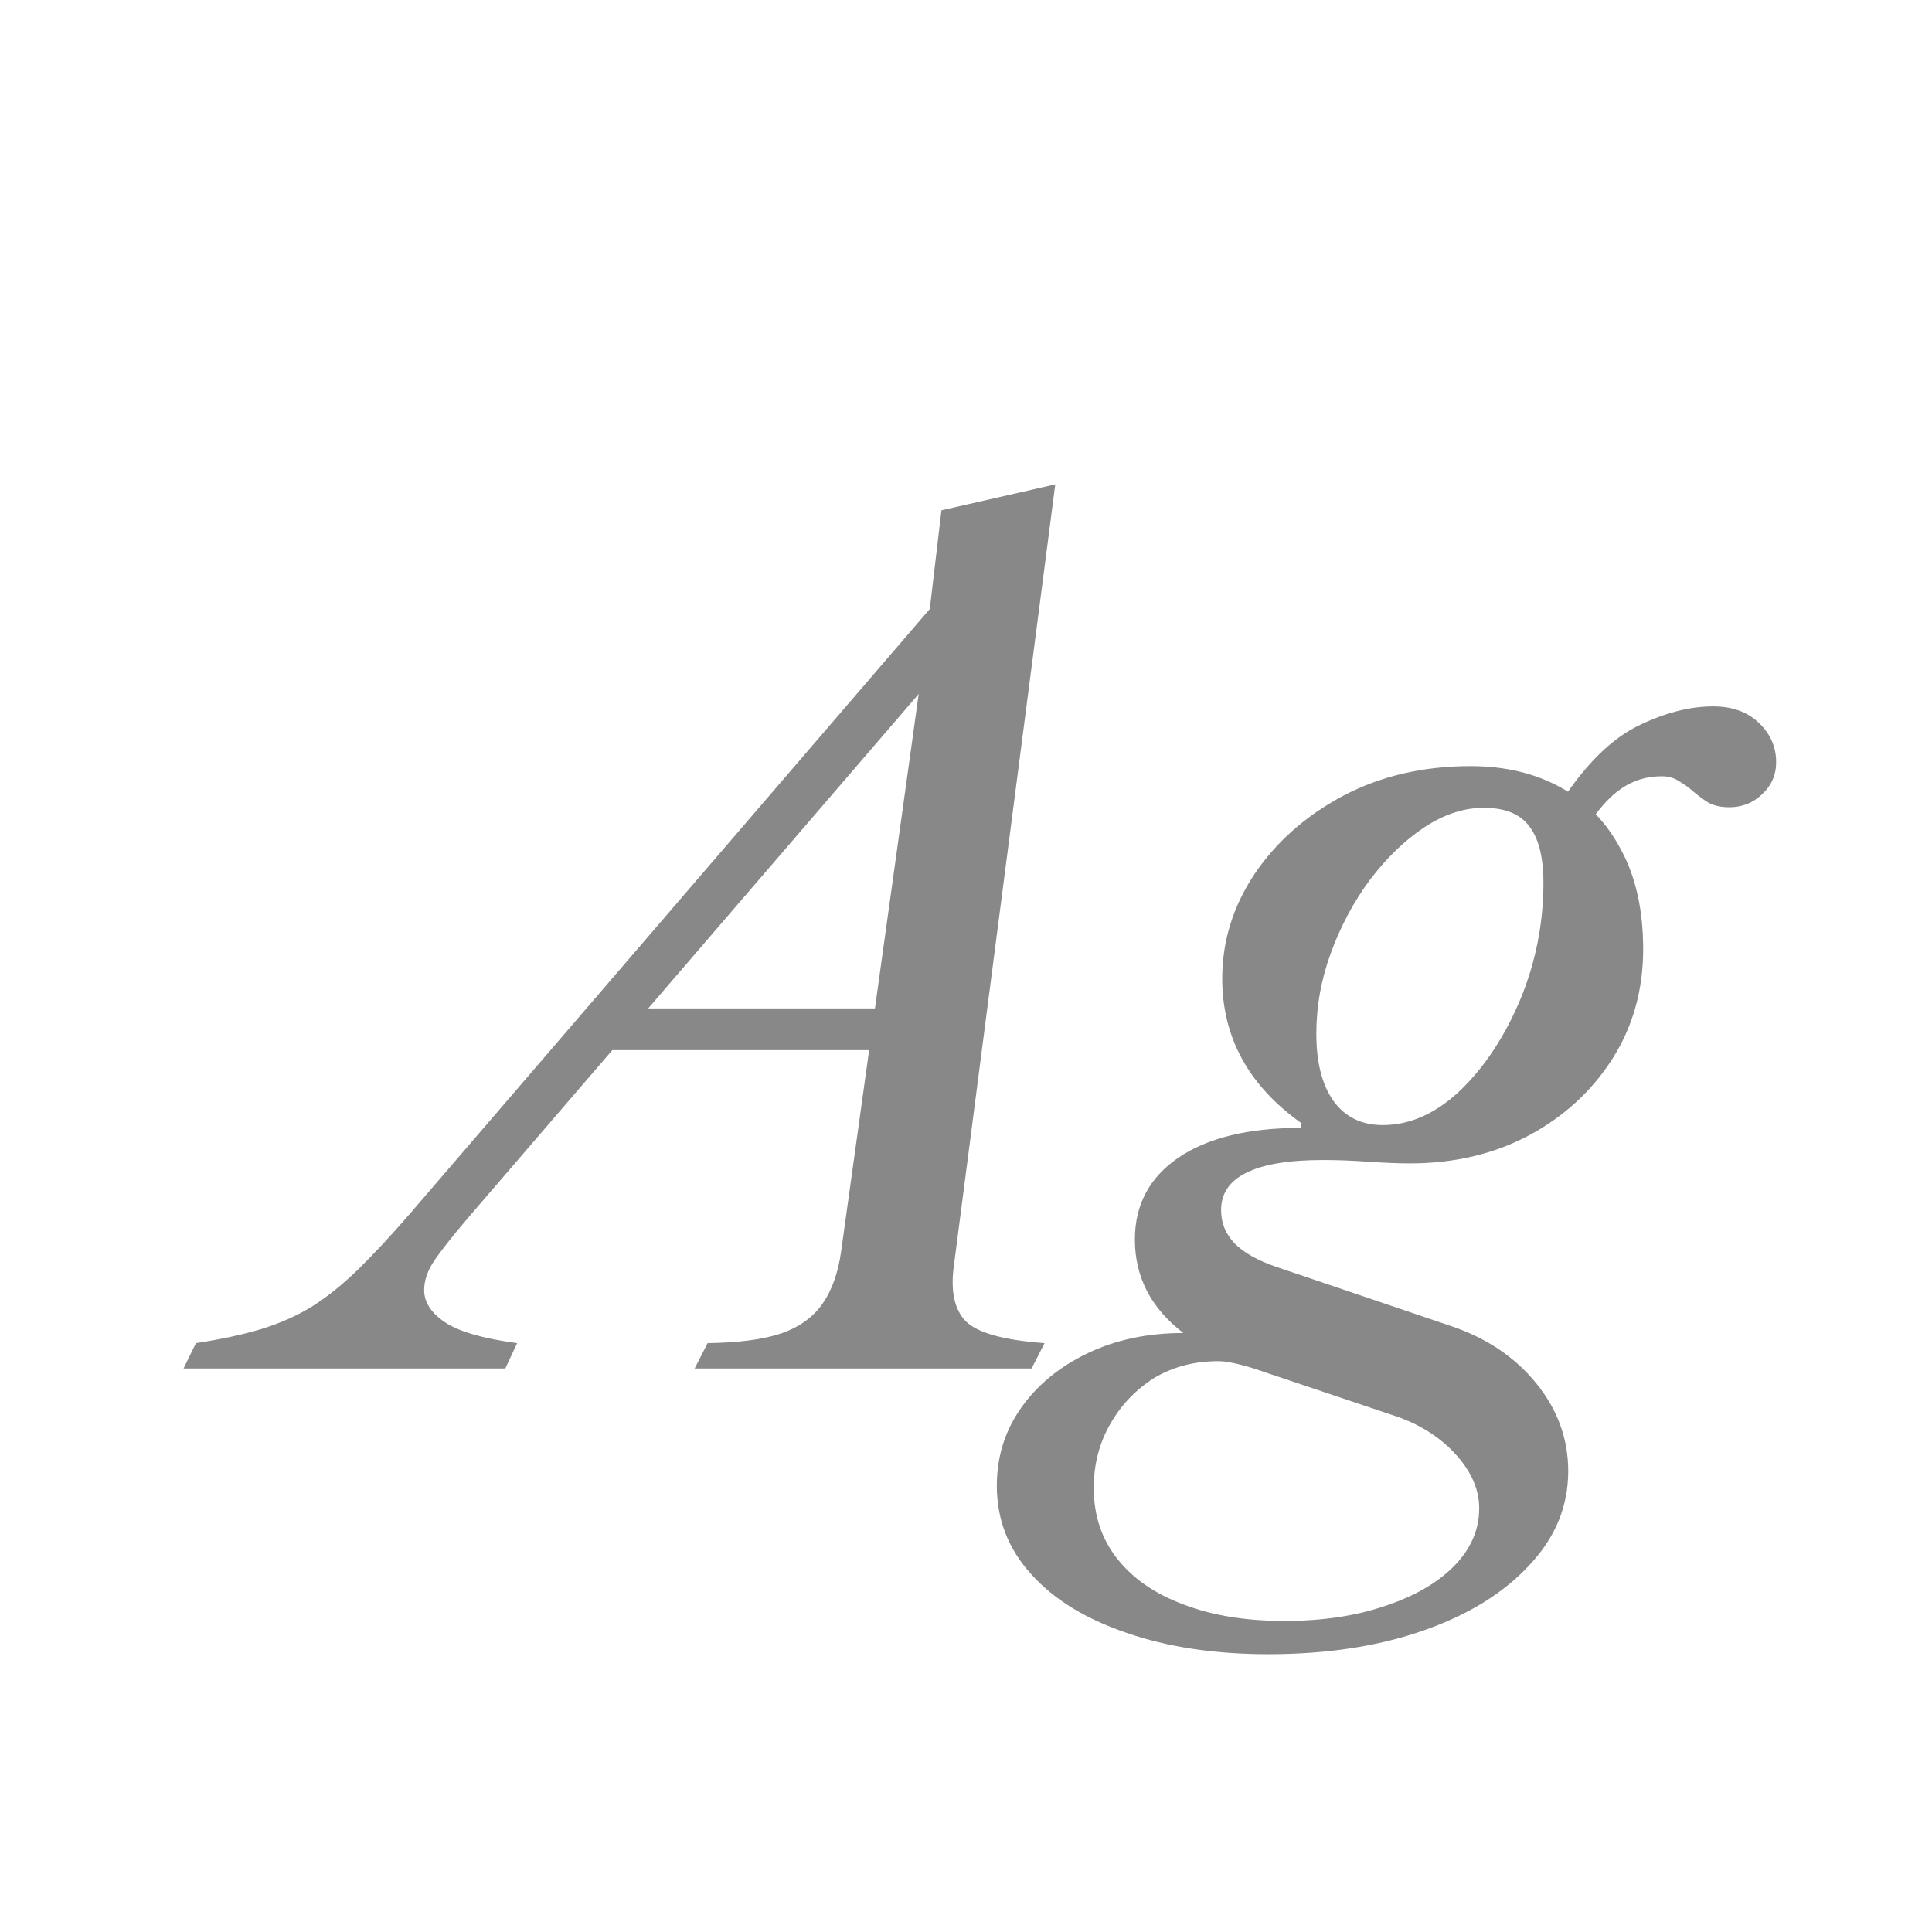 <svg width="24" height="24" viewBox="0 0 24 24" fill="none" xmlns="http://www.w3.org/2000/svg">
<path d="M11.611 8.39L5.836 15.103C5.621 15.355 5.472 15.544 5.388 15.67C5.309 15.791 5.269 15.91 5.269 16.027C5.269 16.176 5.355 16.309 5.528 16.426C5.705 16.543 6.004 16.629 6.424 16.685L6.277 17H2.28L2.434 16.685C2.742 16.638 3.013 16.58 3.246 16.51C3.475 16.44 3.685 16.347 3.876 16.23C4.067 16.109 4.259 15.955 4.45 15.768C4.641 15.581 4.856 15.35 5.094 15.075L11.828 7.242L11.611 8.39ZM10.925 13.045H7.39L7.824 12.527H11.002L10.925 13.045ZM11.499 7.998L11.695 6.339L13.109 6.017L11.849 15.726C11.807 16.039 11.856 16.267 11.996 16.412C12.141 16.557 12.467 16.648 12.976 16.685L12.815 17H8.629L8.79 16.685C9.168 16.68 9.471 16.641 9.7 16.566C9.929 16.487 10.101 16.363 10.218 16.195C10.335 16.027 10.412 15.81 10.449 15.544L11.499 7.998ZM19.404 9.944C19.702 9.491 20.015 9.183 20.342 9.02C20.673 8.857 20.986 8.775 21.28 8.775C21.518 8.775 21.707 8.843 21.847 8.978C21.991 9.113 22.064 9.277 22.064 9.468C22.064 9.627 22.005 9.76 21.889 9.867C21.777 9.974 21.641 10.028 21.483 10.028C21.38 10.028 21.294 10.009 21.224 9.972C21.158 9.93 21.098 9.886 21.042 9.839C20.986 9.788 20.925 9.743 20.86 9.706C20.799 9.664 20.727 9.643 20.643 9.643C20.456 9.643 20.288 9.694 20.139 9.797C19.994 9.895 19.847 10.061 19.698 10.294L19.404 9.944ZM15.953 20.136C16.429 20.136 16.849 20.073 17.213 19.947C17.577 19.826 17.861 19.66 18.067 19.45C18.272 19.24 18.375 19.002 18.375 18.736C18.375 18.503 18.277 18.279 18.081 18.064C17.889 17.854 17.644 17.698 17.346 17.595L15.575 17C15.379 16.939 15.232 16.909 15.134 16.909C14.835 16.909 14.569 16.979 14.336 17.119C14.107 17.264 13.925 17.455 13.79 17.693C13.654 17.931 13.587 18.195 13.587 18.484C13.587 18.825 13.685 19.119 13.881 19.366C14.077 19.613 14.352 19.802 14.707 19.933C15.061 20.068 15.477 20.136 15.953 20.136ZM17.178 13.976C17.518 13.976 17.84 13.831 18.144 13.542C18.447 13.248 18.694 12.872 18.886 12.415C19.077 11.953 19.173 11.47 19.173 10.966C19.173 10.649 19.114 10.415 18.998 10.266C18.886 10.112 18.697 10.035 18.431 10.035C18.183 10.035 17.936 10.117 17.689 10.28C17.446 10.443 17.222 10.66 17.017 10.931C16.816 11.202 16.655 11.503 16.534 11.834C16.412 12.165 16.352 12.501 16.352 12.842C16.352 13.201 16.424 13.481 16.569 13.682C16.713 13.878 16.916 13.976 17.178 13.976ZM15.757 20.549C15.089 20.549 14.501 20.46 13.993 20.283C13.484 20.11 13.09 19.868 12.81 19.555C12.525 19.242 12.383 18.876 12.383 18.456C12.383 18.097 12.483 17.775 12.684 17.49C12.884 17.205 13.16 16.979 13.51 16.811C13.86 16.643 14.256 16.559 14.7 16.559C14.298 16.251 14.098 15.864 14.098 15.397C14.098 14.968 14.277 14.629 14.637 14.382C15.001 14.135 15.507 14.011 16.156 14.011L16.17 13.955C15.512 13.488 15.183 12.889 15.183 12.156C15.183 11.694 15.316 11.262 15.582 10.861C15.852 10.46 16.219 10.135 16.681 9.888C17.147 9.641 17.677 9.517 18.27 9.517C18.694 9.517 19.068 9.606 19.39 9.783C19.712 9.96 19.961 10.219 20.139 10.56C20.321 10.896 20.412 11.307 20.412 11.792C20.412 12.301 20.283 12.756 20.027 13.157C19.77 13.558 19.422 13.876 18.984 14.109C18.55 14.338 18.06 14.452 17.514 14.452C17.369 14.452 17.196 14.445 16.996 14.431C16.795 14.417 16.608 14.41 16.436 14.41C16.006 14.41 15.687 14.464 15.477 14.571C15.271 14.674 15.169 14.828 15.169 15.033C15.169 15.192 15.225 15.329 15.337 15.446C15.453 15.563 15.628 15.661 15.862 15.74L18.032 16.475C18.47 16.624 18.82 16.86 19.082 17.182C19.348 17.509 19.481 17.873 19.481 18.274C19.481 18.713 19.32 19.102 18.998 19.443C18.68 19.788 18.242 20.059 17.682 20.255C17.122 20.451 16.48 20.549 15.757 20.549Z" fill="#888888"/>
</svg>
